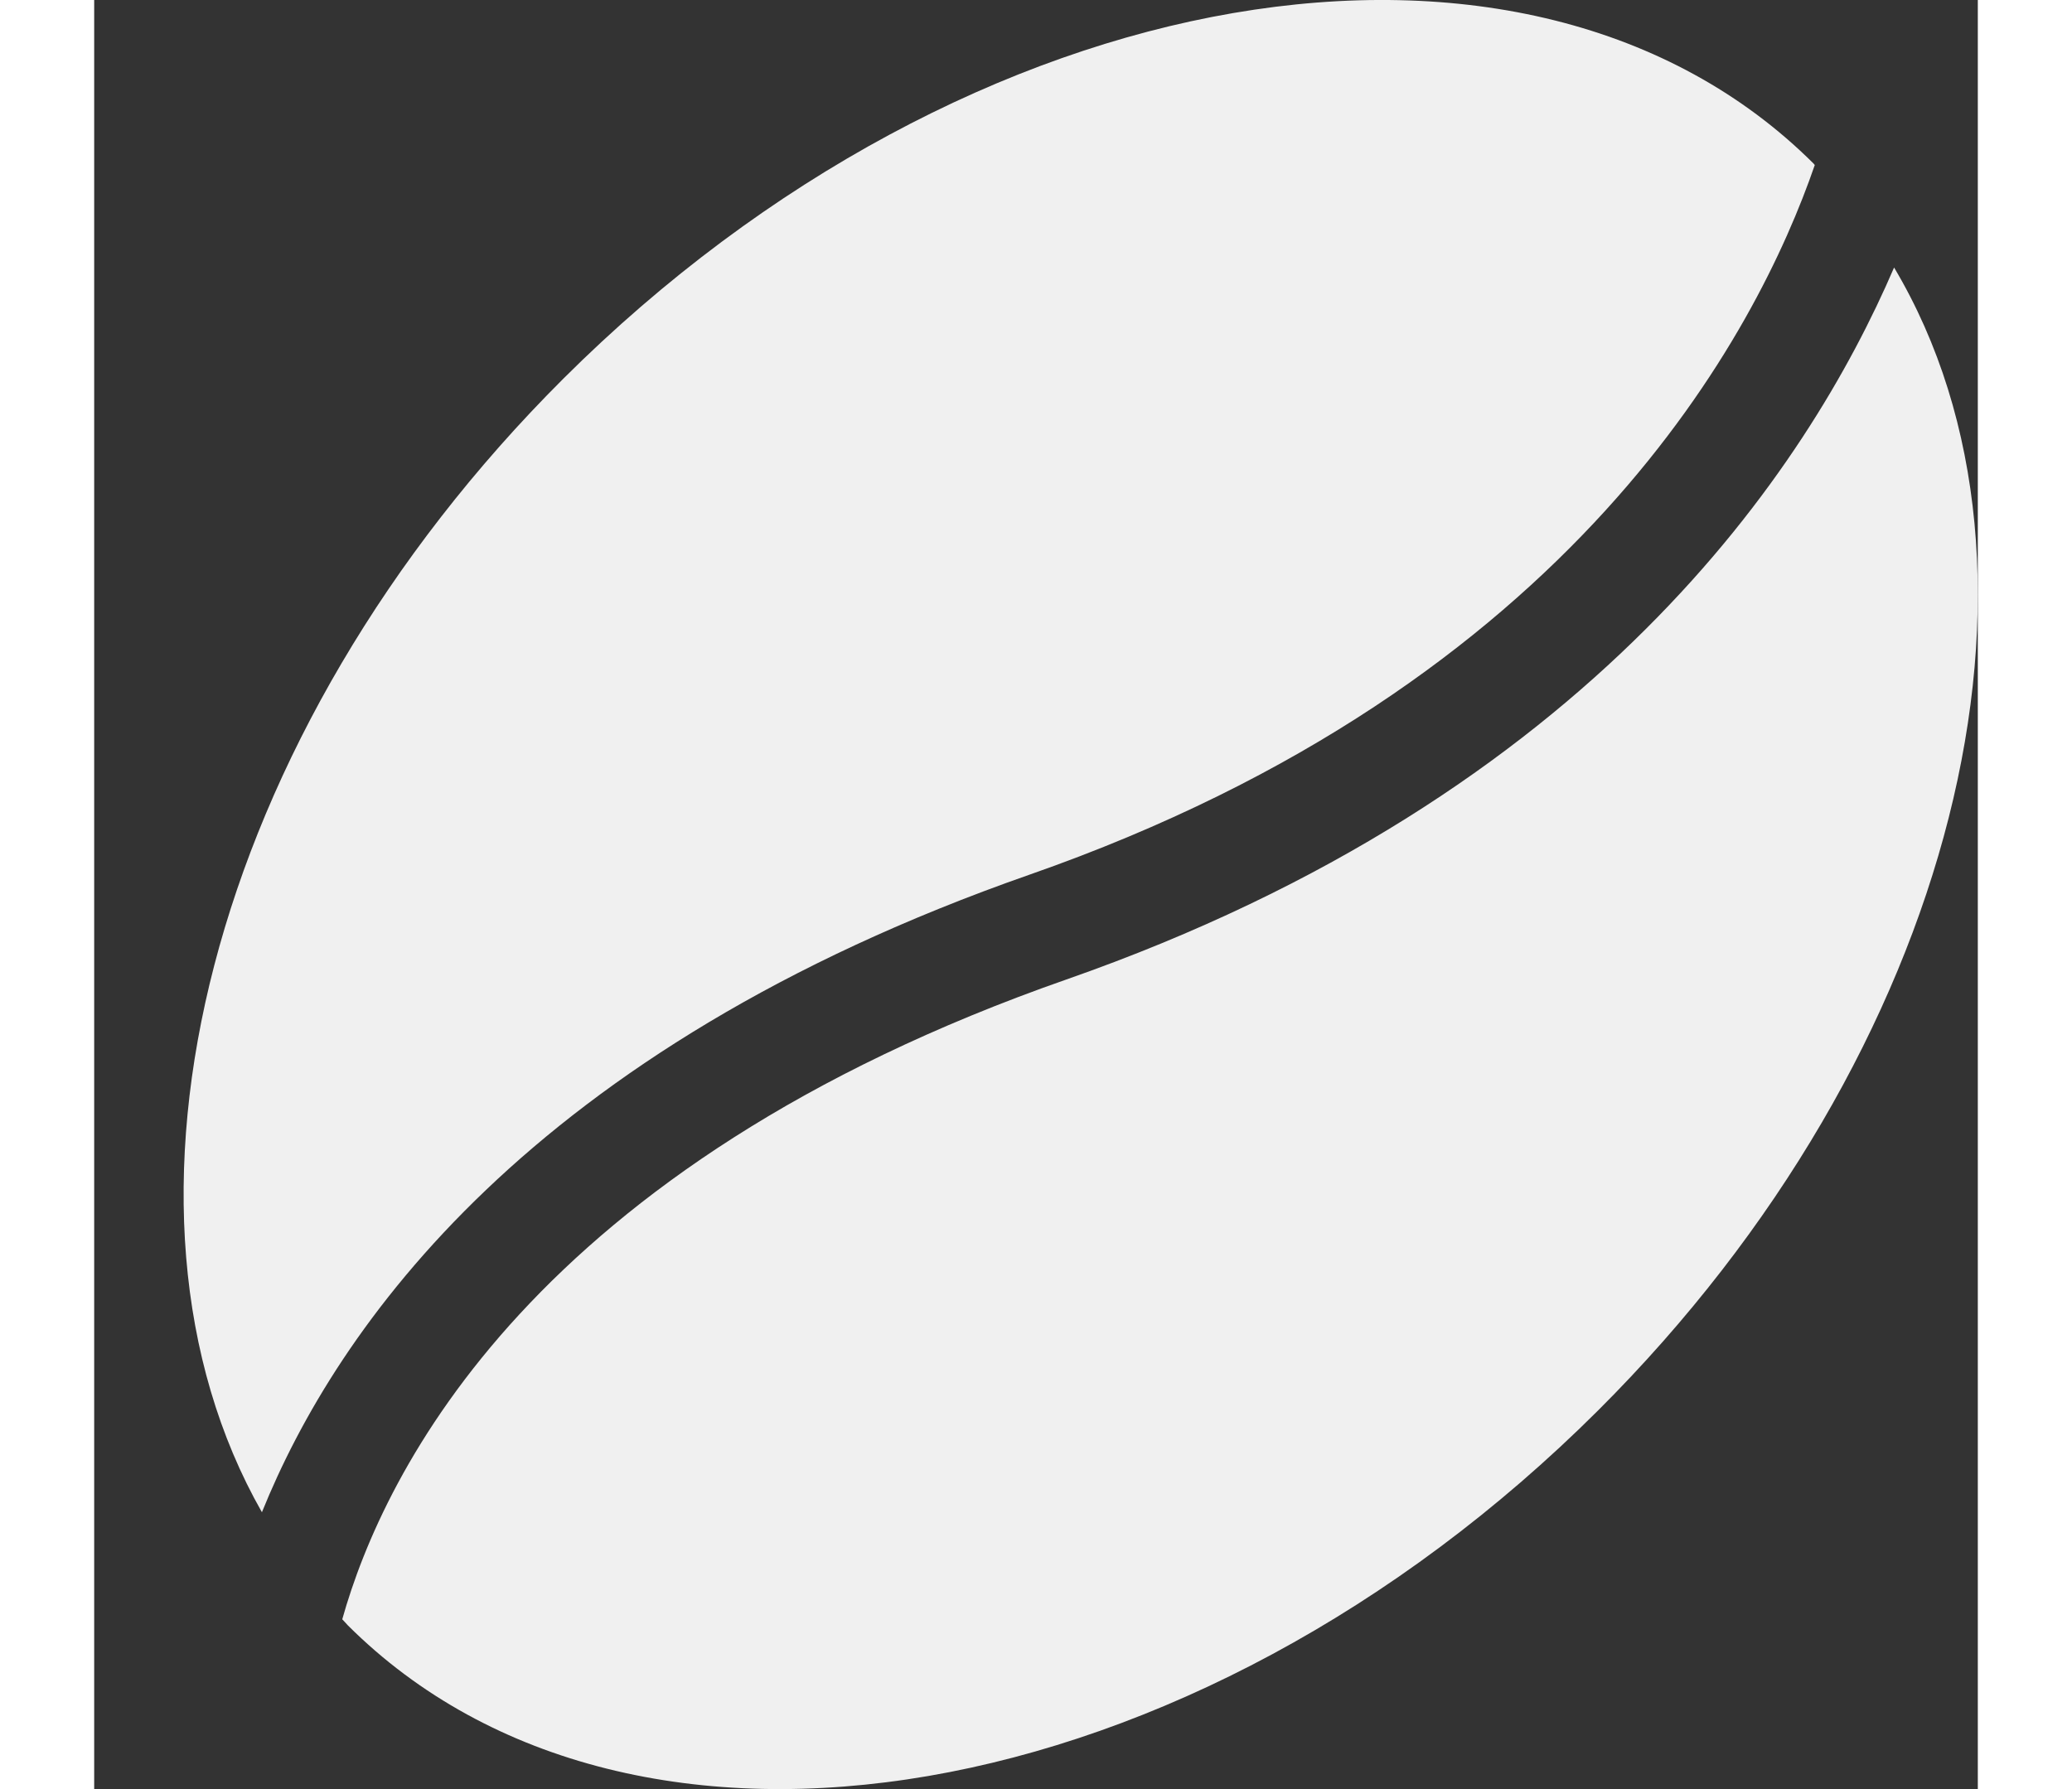 <svg width="22" height="19" viewBox="0 0 20 19" fill="none" xmlns="http://www.w3.org/2000/svg">
<rect x="0" y="0" width="20" height="19" fill="#333333" stroke="none"/>
<path d="M1.781 16.06C-0.049 12.843 1.196 7.797 4.982 4.021C9.28 -0.264 15.223 -1.286 18.258 1.739C18.261 1.743 18.264 1.748 18.269 1.752C17.662 3.514 15.728 7.263 9.931 9.289C4.62 11.147 2.572 14.101 1.781 16.06ZM19.111 2.841C18.651 3.911 17.851 5.309 16.471 6.684C15.085 8.067 13.114 9.426 10.323 10.402C4.658 12.383 3.075 15.626 2.634 17.197C2.655 17.218 2.673 17.24 2.693 17.261C5.727 20.286 11.671 19.264 15.969 14.978C19.793 11.164 21.023 6.053 19.111 2.841Z" fill="#F0F0F0"/>
</svg>
